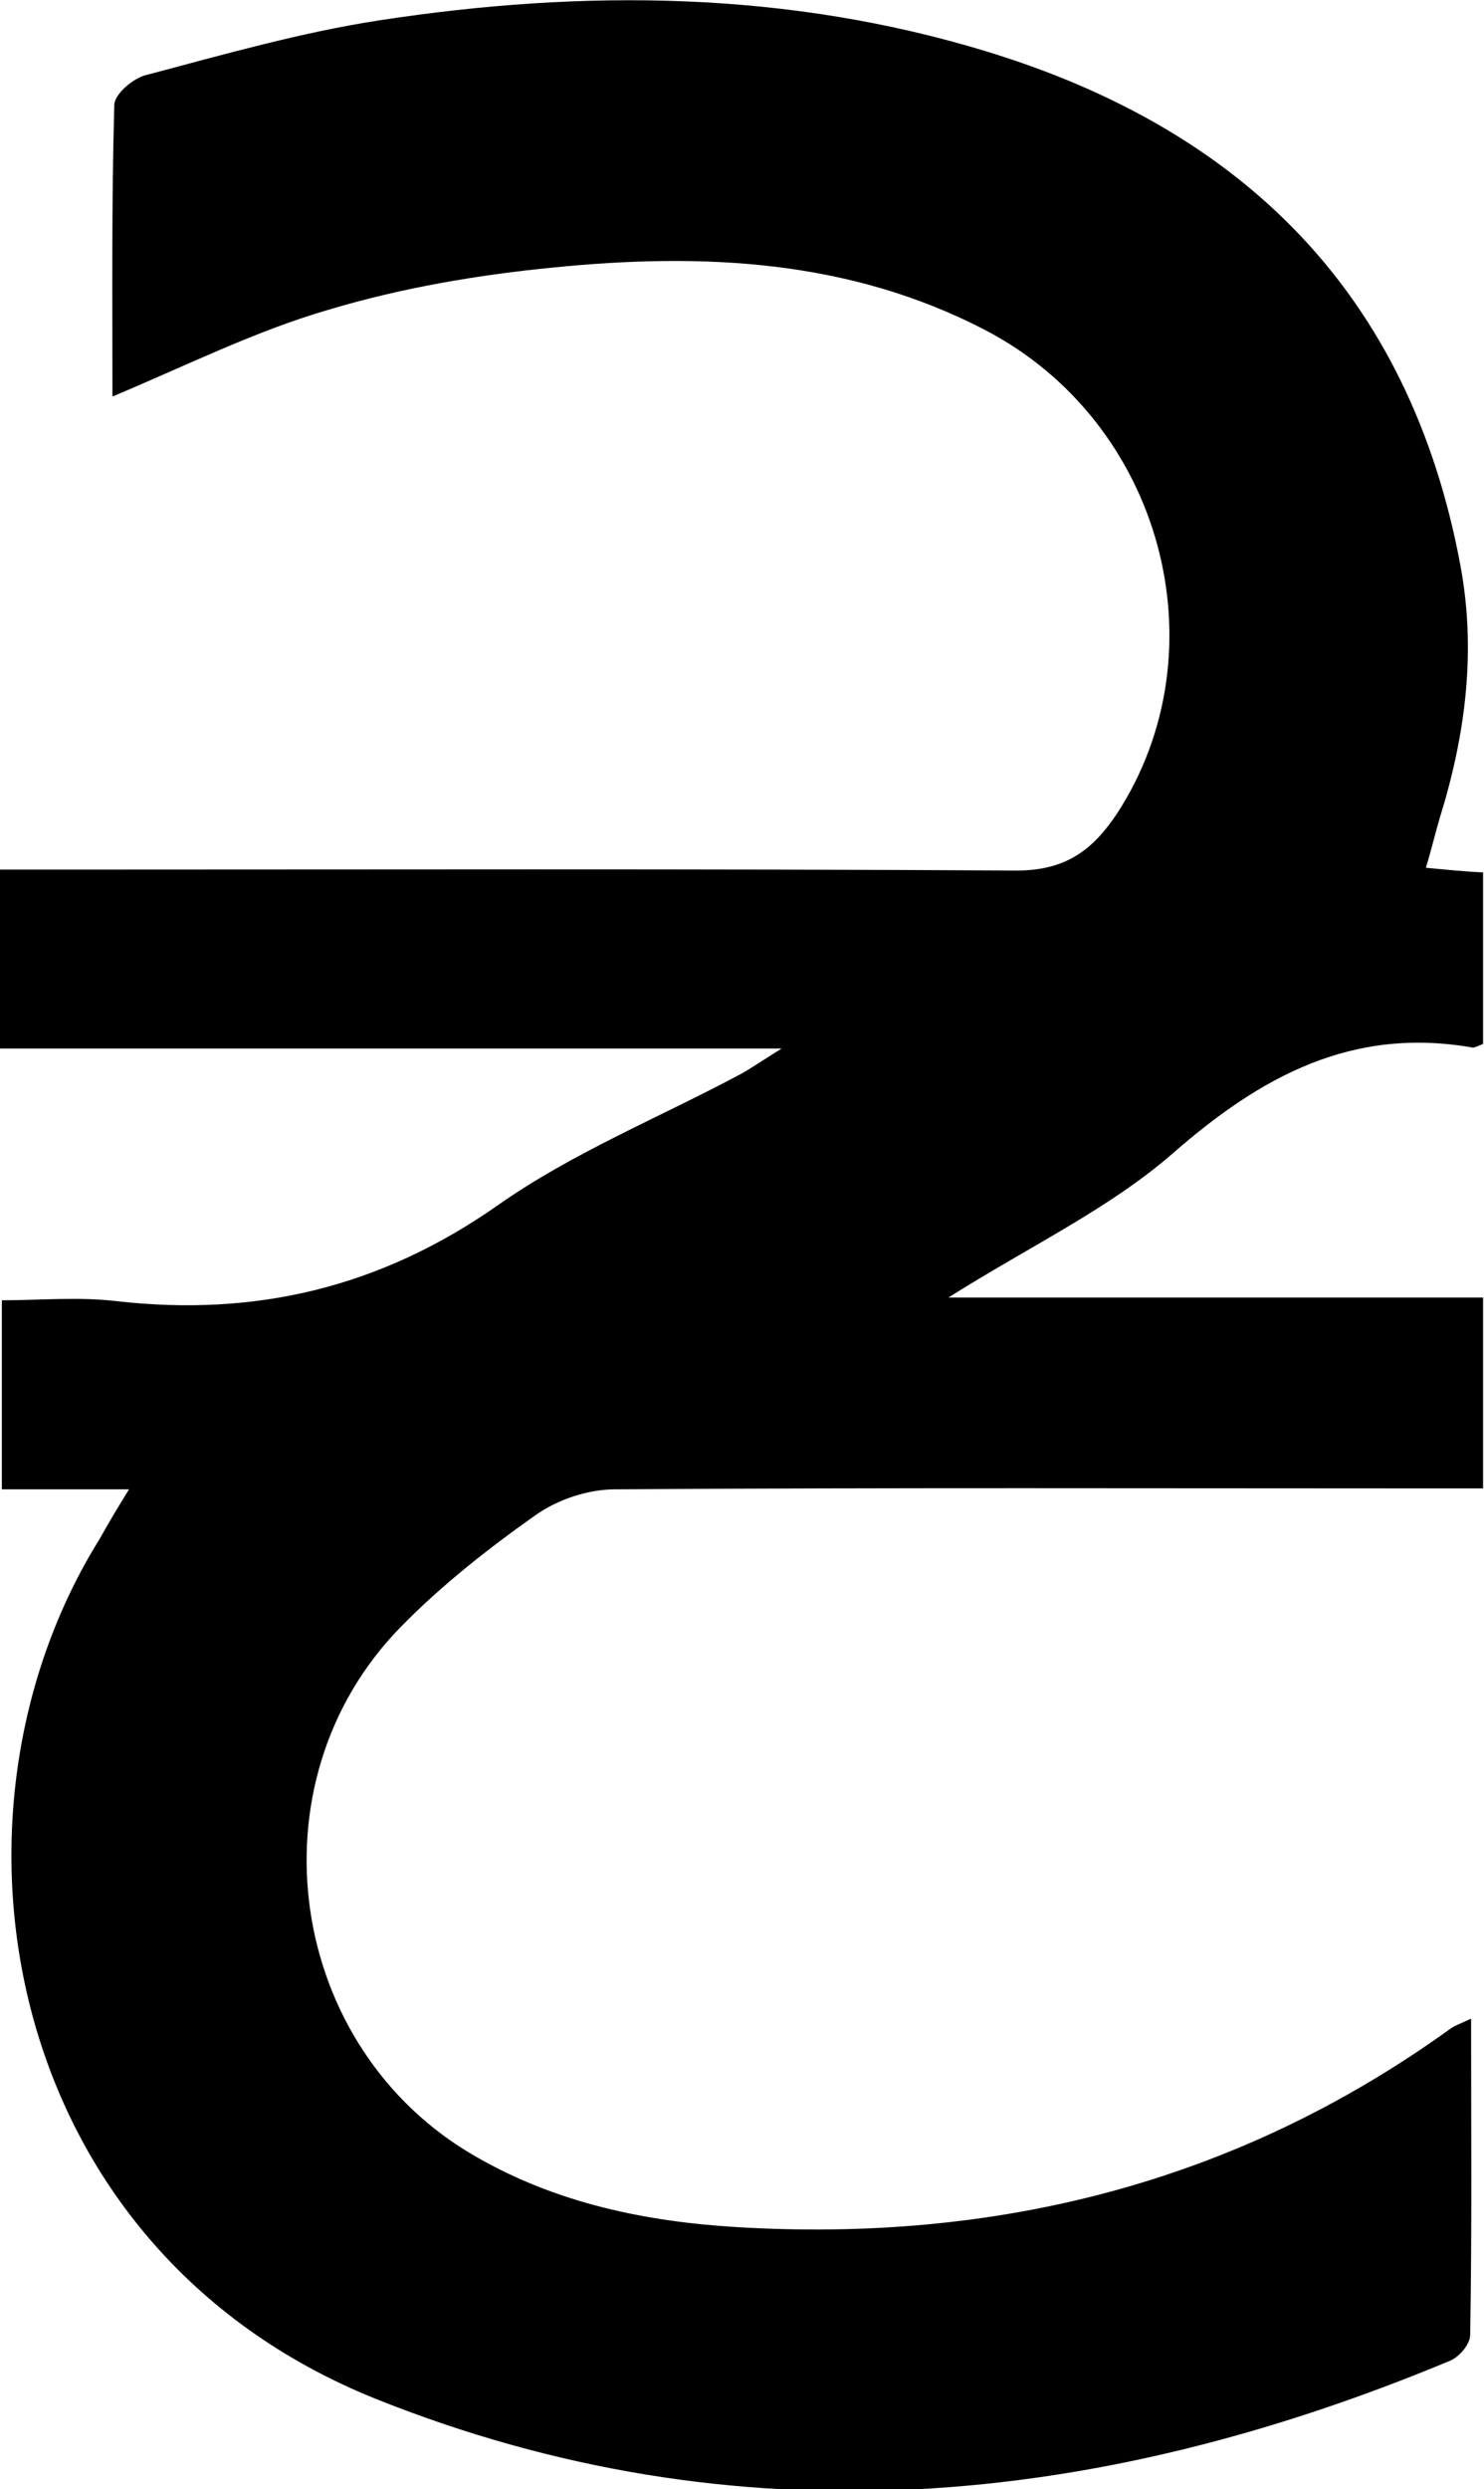 <?xml version="1.0" encoding="utf-8"?>
<!-- Generator: Adobe Illustrator 19.2.1, SVG Export Plug-In . SVG Version: 6.00 Build 0)  -->
<svg version="1.1" id="grn" xmlns="http://www.w3.org/2000/svg" xmlns:xlink="http://www.w3.org/1999/xlink" x="0px" y="0px"
	 viewBox="0 0 161 269.9" xml:space="preserve">
<path d="M14,161.5c-4.9,0-9.2,0-13.8,0c0-6.8,0-13.2,0-20.5c4.1,0,8.3-0.4,12.5,0.1c15.1,1.7,28.6-1.5,41.3-10.4
	c8.1-5.7,17.5-9.5,26.3-14.2c1.1-0.6,2.1-1.3,4.5-2.8c-29.2,0-56.9,0-84.9,0c0-6.6,0-12.6,0-19.4c2.1,0,4,0,5.9,0
	c34.8,0,69.7-0.1,104.5,0.1c5.4,0,8.3-2.3,10.9-6.2c11.5-17.7,4.9-42.4-14.3-52.4c-14.8-7.7-30.7-8.4-46.8-6.8
	c-8.2,0.8-16.5,2.2-24.5,4.6c-7.9,2.3-15.3,6-23.4,9.4c0-10.4-0.1-21,0.2-31.6c0-1.2,2.1-3,3.6-3.3c8.3-2.2,16.7-4.6,25.2-5.9
	C63.4-1.2,85.5-1,107.1,5.6c27.8,8.5,45.8,26.3,51.3,55.5c1.8,9.4,0.6,18.6-2.2,27.6c-0.5,1.7-0.9,3.4-1.5,5.4
	c2.2,0.2,4,0.4,6.2,0.5c0,6.3,0,12.5,0,18.6c-0.5,0.2-0.9,0.4-1.1,0.4c-13.1-2.3-23,3.1-32.6,11.5c-6.9,6-15.6,10.1-24.3,15.6
	c19.7,0,38.6,0,58,0c0,7.2,0,13.8,0,20.7c-2.1,0-3.9,0-5.7,0c-29.5,0-59-0.1-88.5,0.1c-2.9,0-6.2,1.1-8.6,2.8
	c-5.1,3.6-10.2,7.6-14.6,12.1c-16.6,16.9-12.4,45.8,8.2,57.5c8.7,5,18.3,7,28.2,7.6c28.2,1.7,54.2-4.8,77.3-21.4
	c0.5-0.4,1.1-0.6,2.4-1.2c0,11.8,0.1,23-0.1,34.3c0,1-1.2,2.4-2.2,2.8c-38.4,16-77.4,19.8-116.6,4.1c-40.7-16.4-48.5-63.4-29.9-93.2
	C11.8,165.1,12.7,163.6,14,161.5z" />
</svg>

